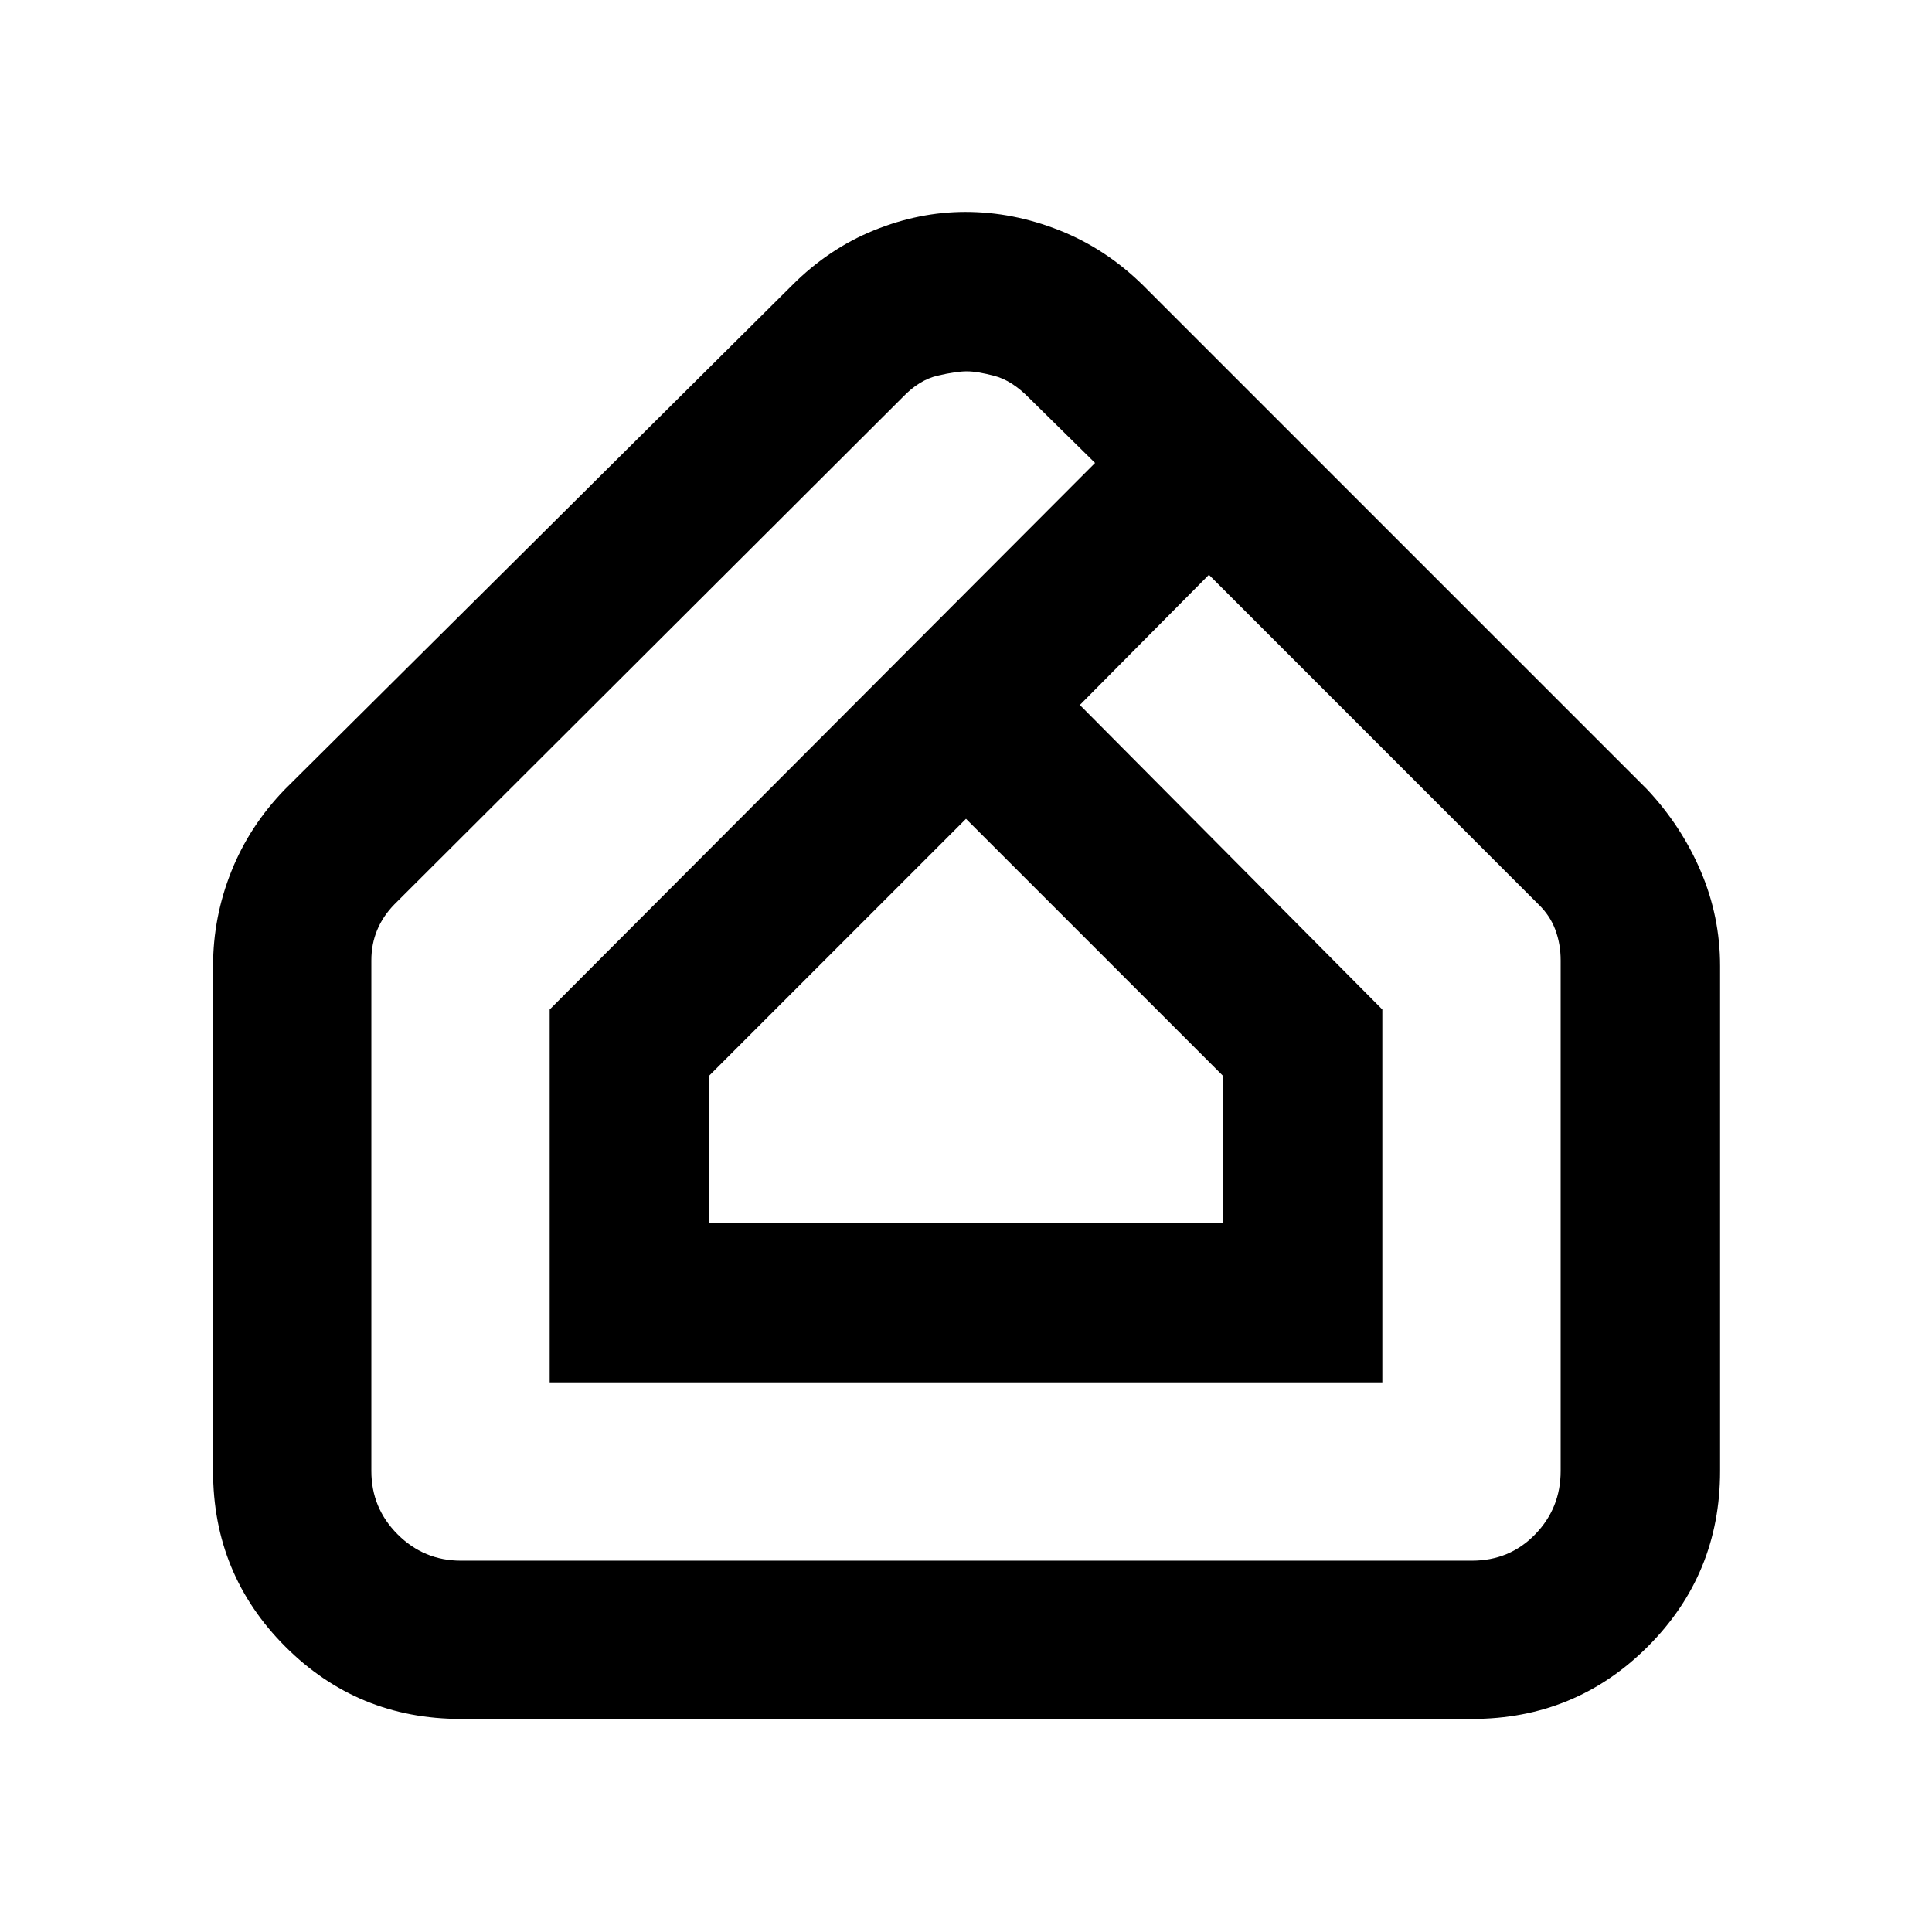 <svg xmlns="http://www.w3.org/2000/svg" width="48" height="48" viewBox="0 -960 960 960"><path d="M480-425.48ZM229.04-105.87q-51.32 0-87.25-35.92-35.92-35.93-35.92-87.25V-480q0-24.25 9.05-46.95 9.05-22.7 26.7-40.89L393.65-818.3q18.13-18.14 40.63-27.27 22.49-9.13 45.44-9.13 23.62 0 46.65 9.12 23.03 9.11 41.54 27.28L818.3-567.91q17.16 18.26 26.78 40.79 9.62 22.54 9.62 47.12v250.96q0 51.32-35.97 87.25-35.96 35.92-87.34 35.92H229.04Zm0-78.65h502.35q18.74 0 31.41-13.06 12.68-13.07 12.68-31.46v-253.79q0-8.08-2.65-15.19-2.66-7.12-8.4-12.63L600.7-674.39l-64.13 64.69 150.3 151.31v185.26H273.13v-185.26l271-271.57-32.84-32.35q-8.45-8.59-17.05-10.88-8.6-2.29-13.85-2.29-5.26 0-14.43 2.13-9.18 2.12-17.31 10.61L196-510.65q-5.74 5.88-8.61 12.84-2.87 6.95-2.87 14.98v253.79q0 18.39 13.06 31.46 13.07 13.06 31.46 13.06Zm123.31-167.83h255.3v-73.13L480-553.13 352.35-425.48v73.13Z"/></svg>